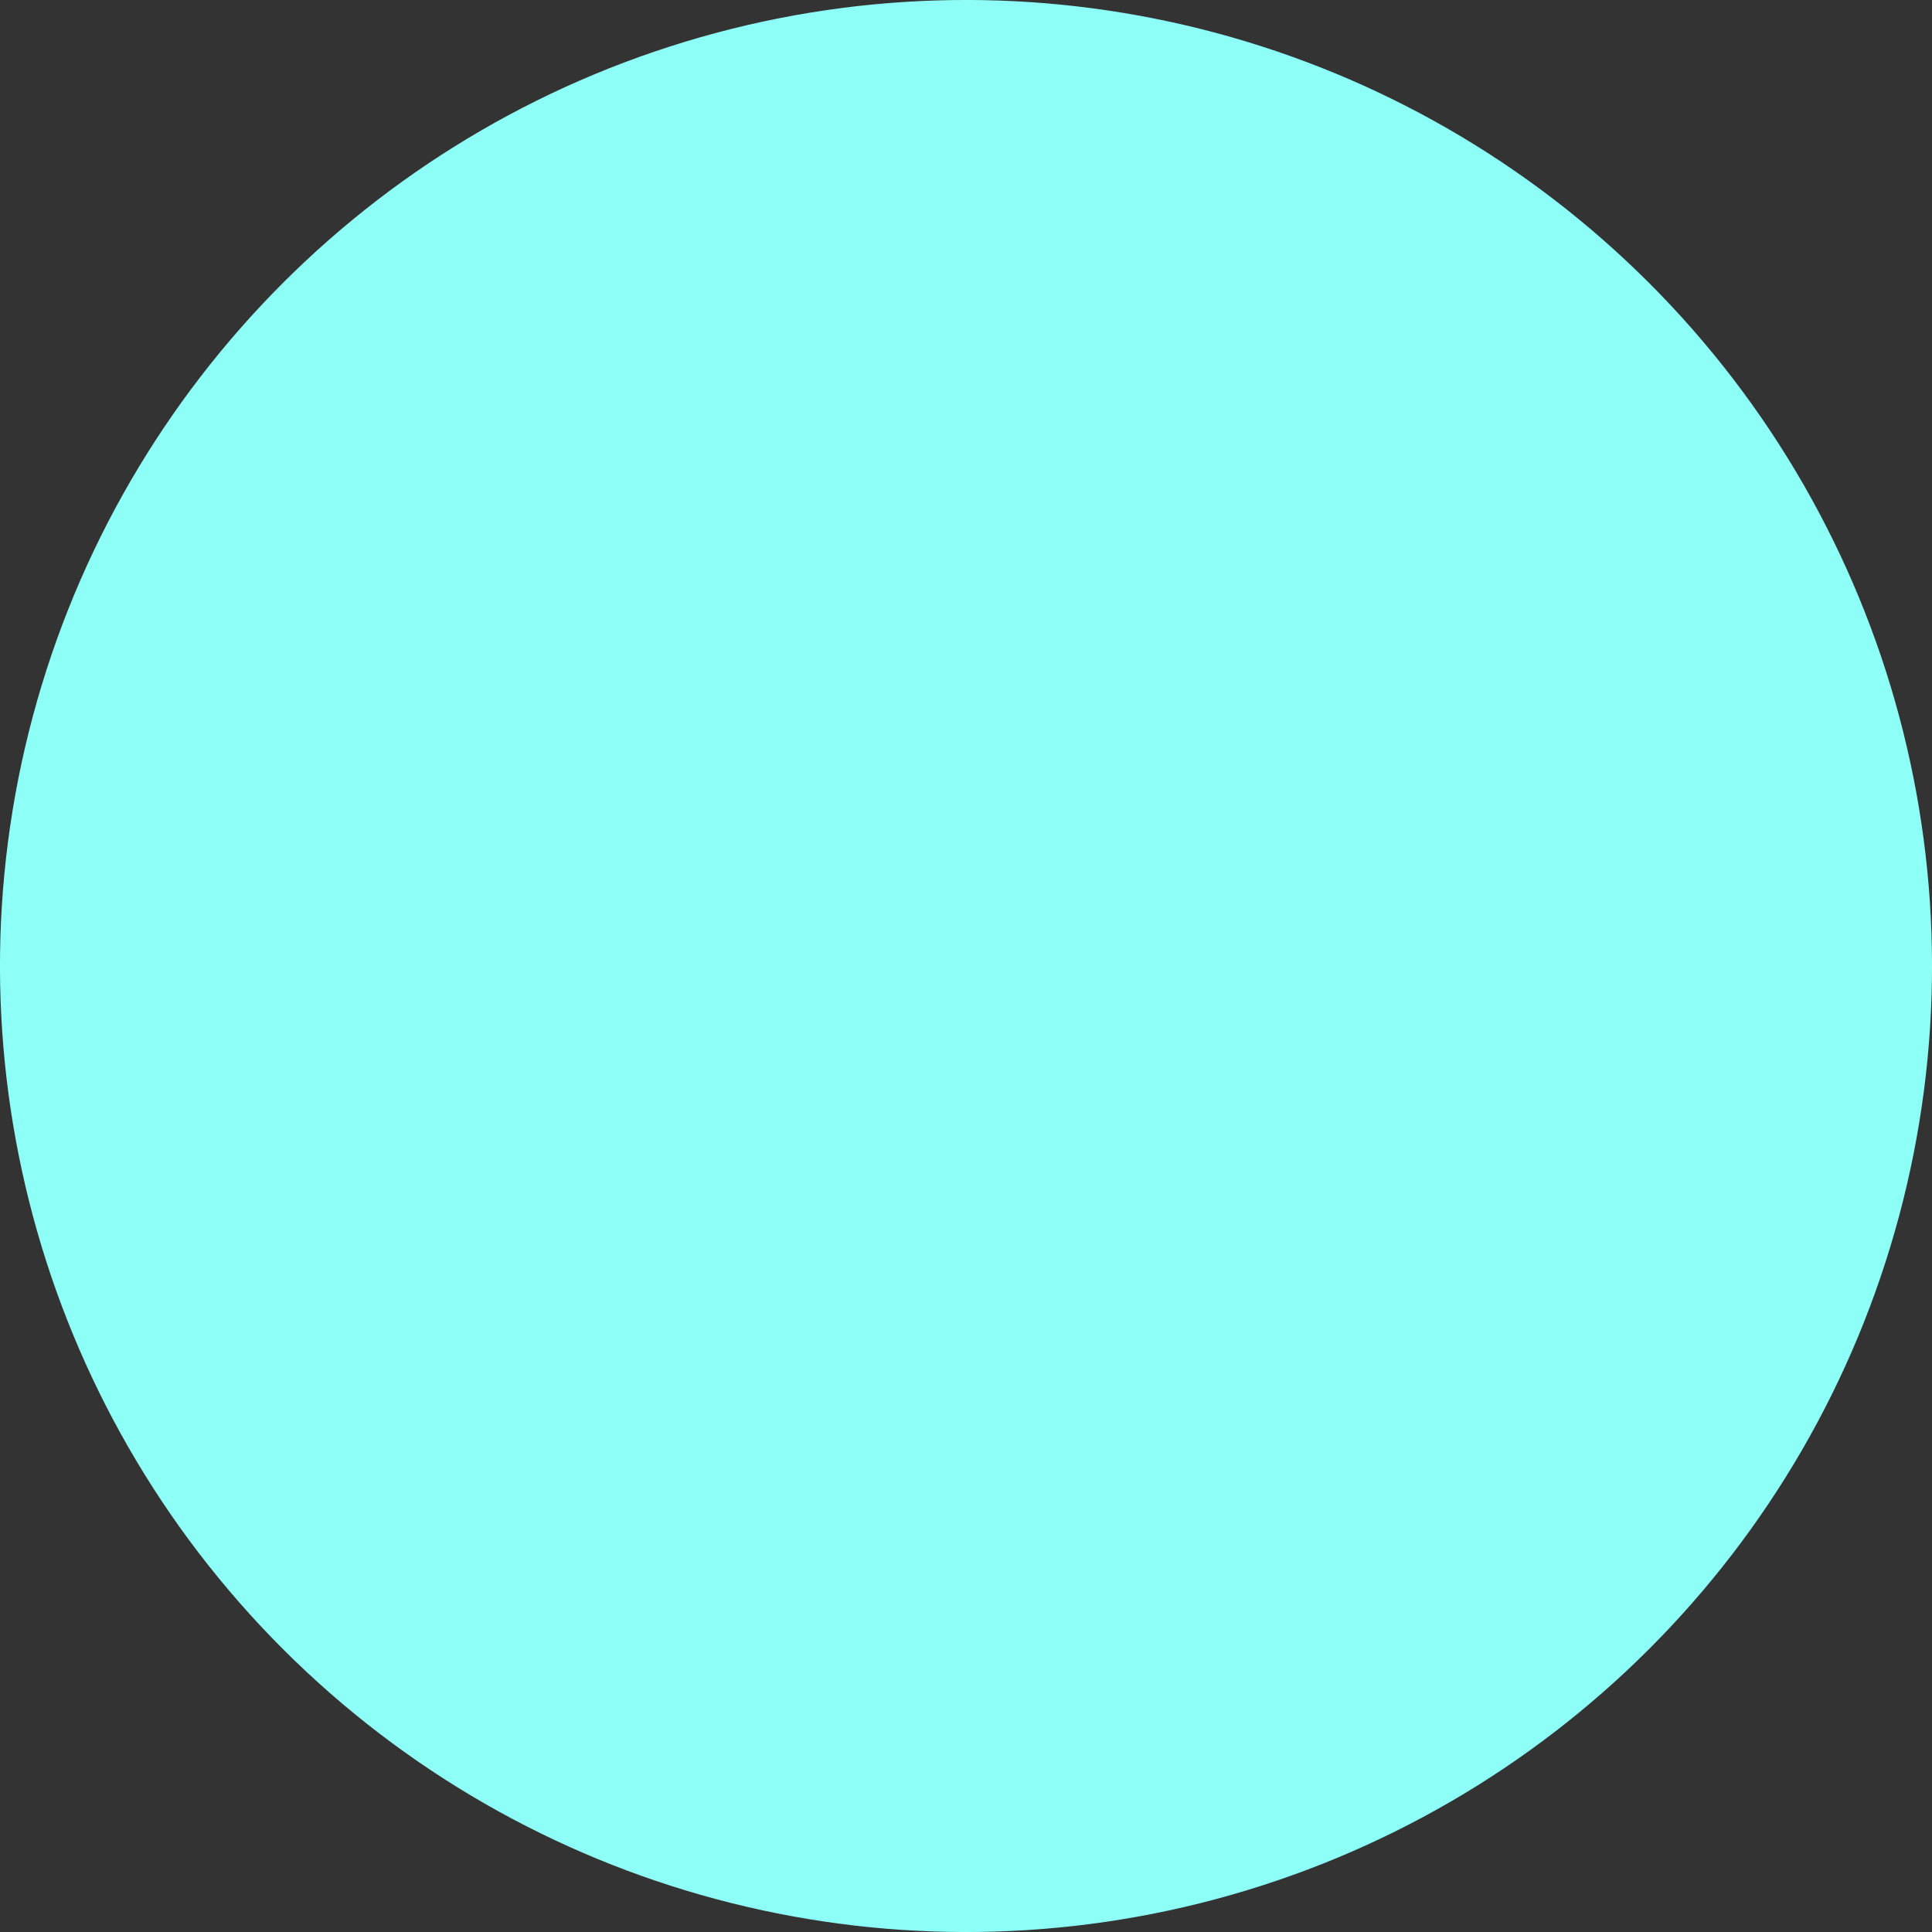 <?xml version="1.0" encoding="UTF-8"?>
<svg id="_圖層_2" data-name="圖層 2" xmlns="http://www.w3.org/2000/svg" viewBox="0 0 344.889 344.889">
  <rect x="0" y="0" width="344.889" height="344.889" fill="#333333" stroke="none"/>
  <g id="website_mainpage" style="isolation: isolate;">
    <g id="_橢圓_7" data-name="橢圓 7">
      <circle cx="172.445" cy="172.445" r="172.445" transform="translate(-71.429 172.445) rotate(-45)" style="fill: #8dfff7; stroke-width: 0px;"/>
    </g>
  </g>
</svg>